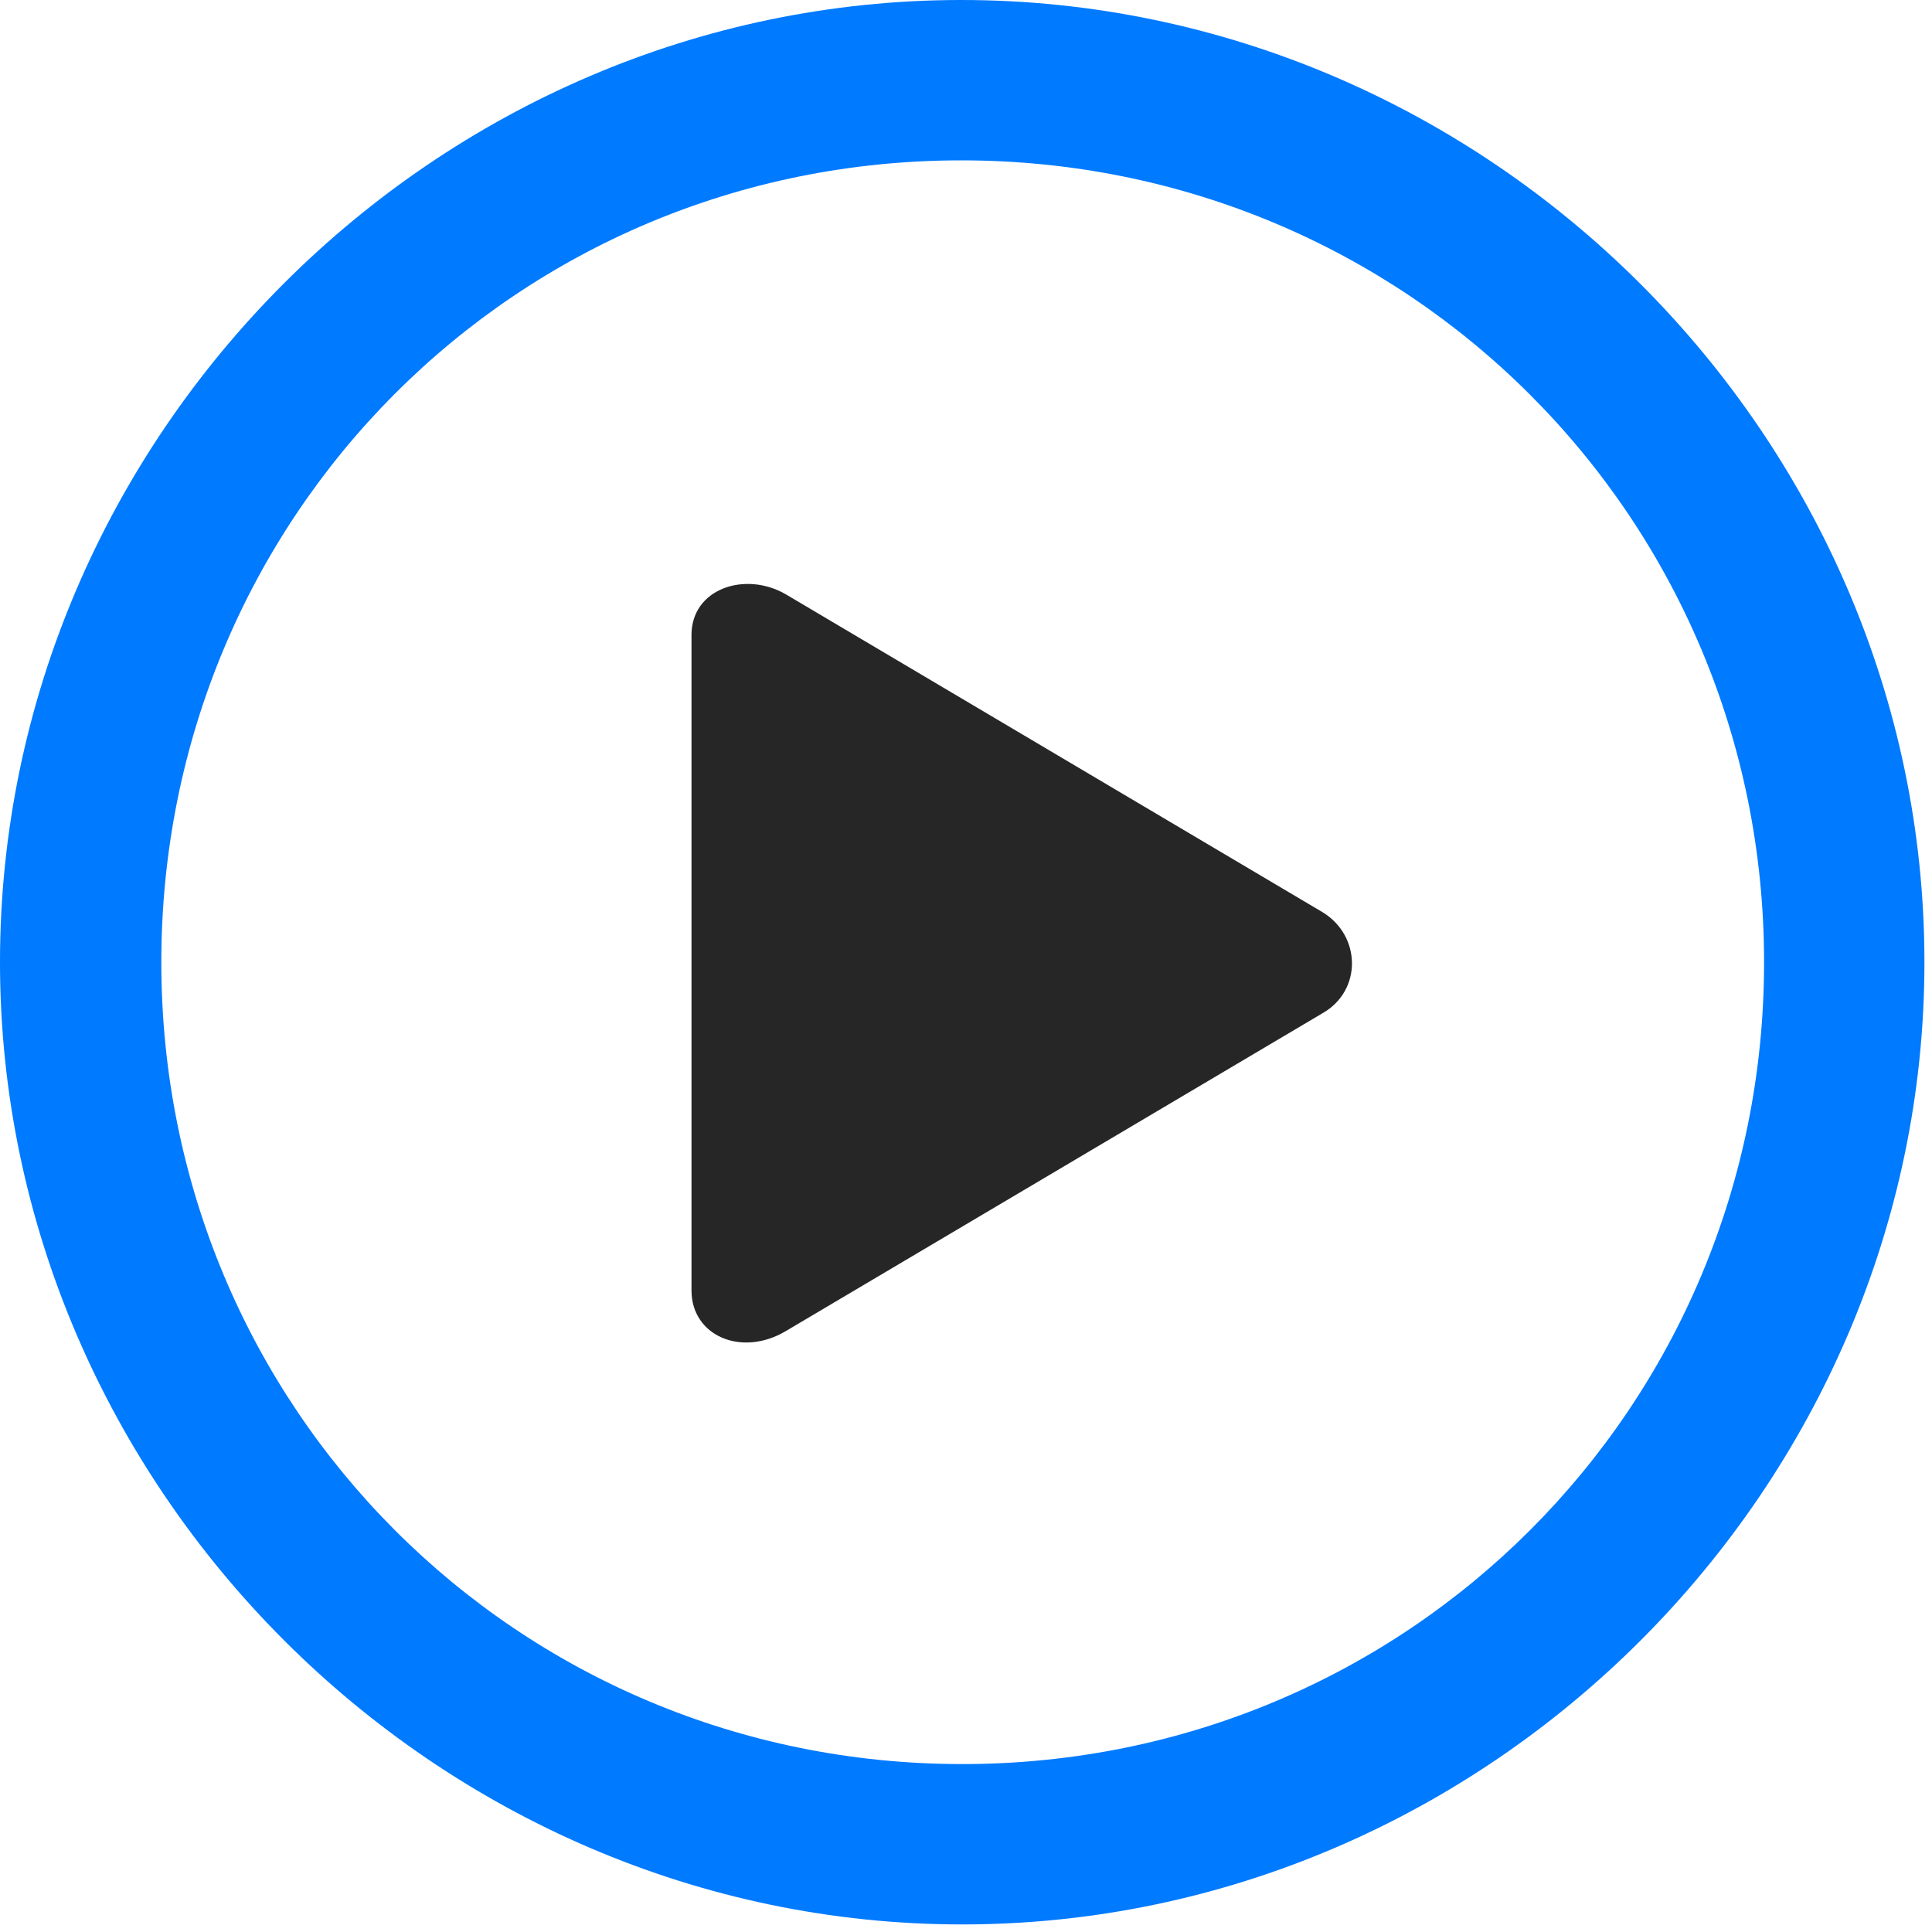 <svg width="24" height="24" viewBox="0 0 24 24" fill="none" xmlns="http://www.w3.org/2000/svg">
<path d="M11.953 23.906C18.492 23.906 23.906 18.48 23.906 11.953C23.906 5.414 18.48 0 11.941 0C5.414 0 0 5.414 0 11.953C0 18.48 5.426 23.906 11.953 23.906ZM11.953 21.914C6.422 21.914 2.004 17.484 2.004 11.953C2.004 6.422 6.41 1.992 11.941 1.992C17.473 1.992 21.914 6.422 21.914 11.953C21.914 17.484 17.484 21.914 11.953 21.914Z" fill="#007AFF"/>
<path d="M9.762 16.535L16.43 12.586C16.922 12.305 16.91 11.625 16.43 11.332L9.762 7.383C9.258 7.09 8.59 7.312 8.59 7.887V16.031C8.59 16.594 9.211 16.863 9.762 16.535Z" fill="black" fill-opacity="0.85"/>
</svg>
